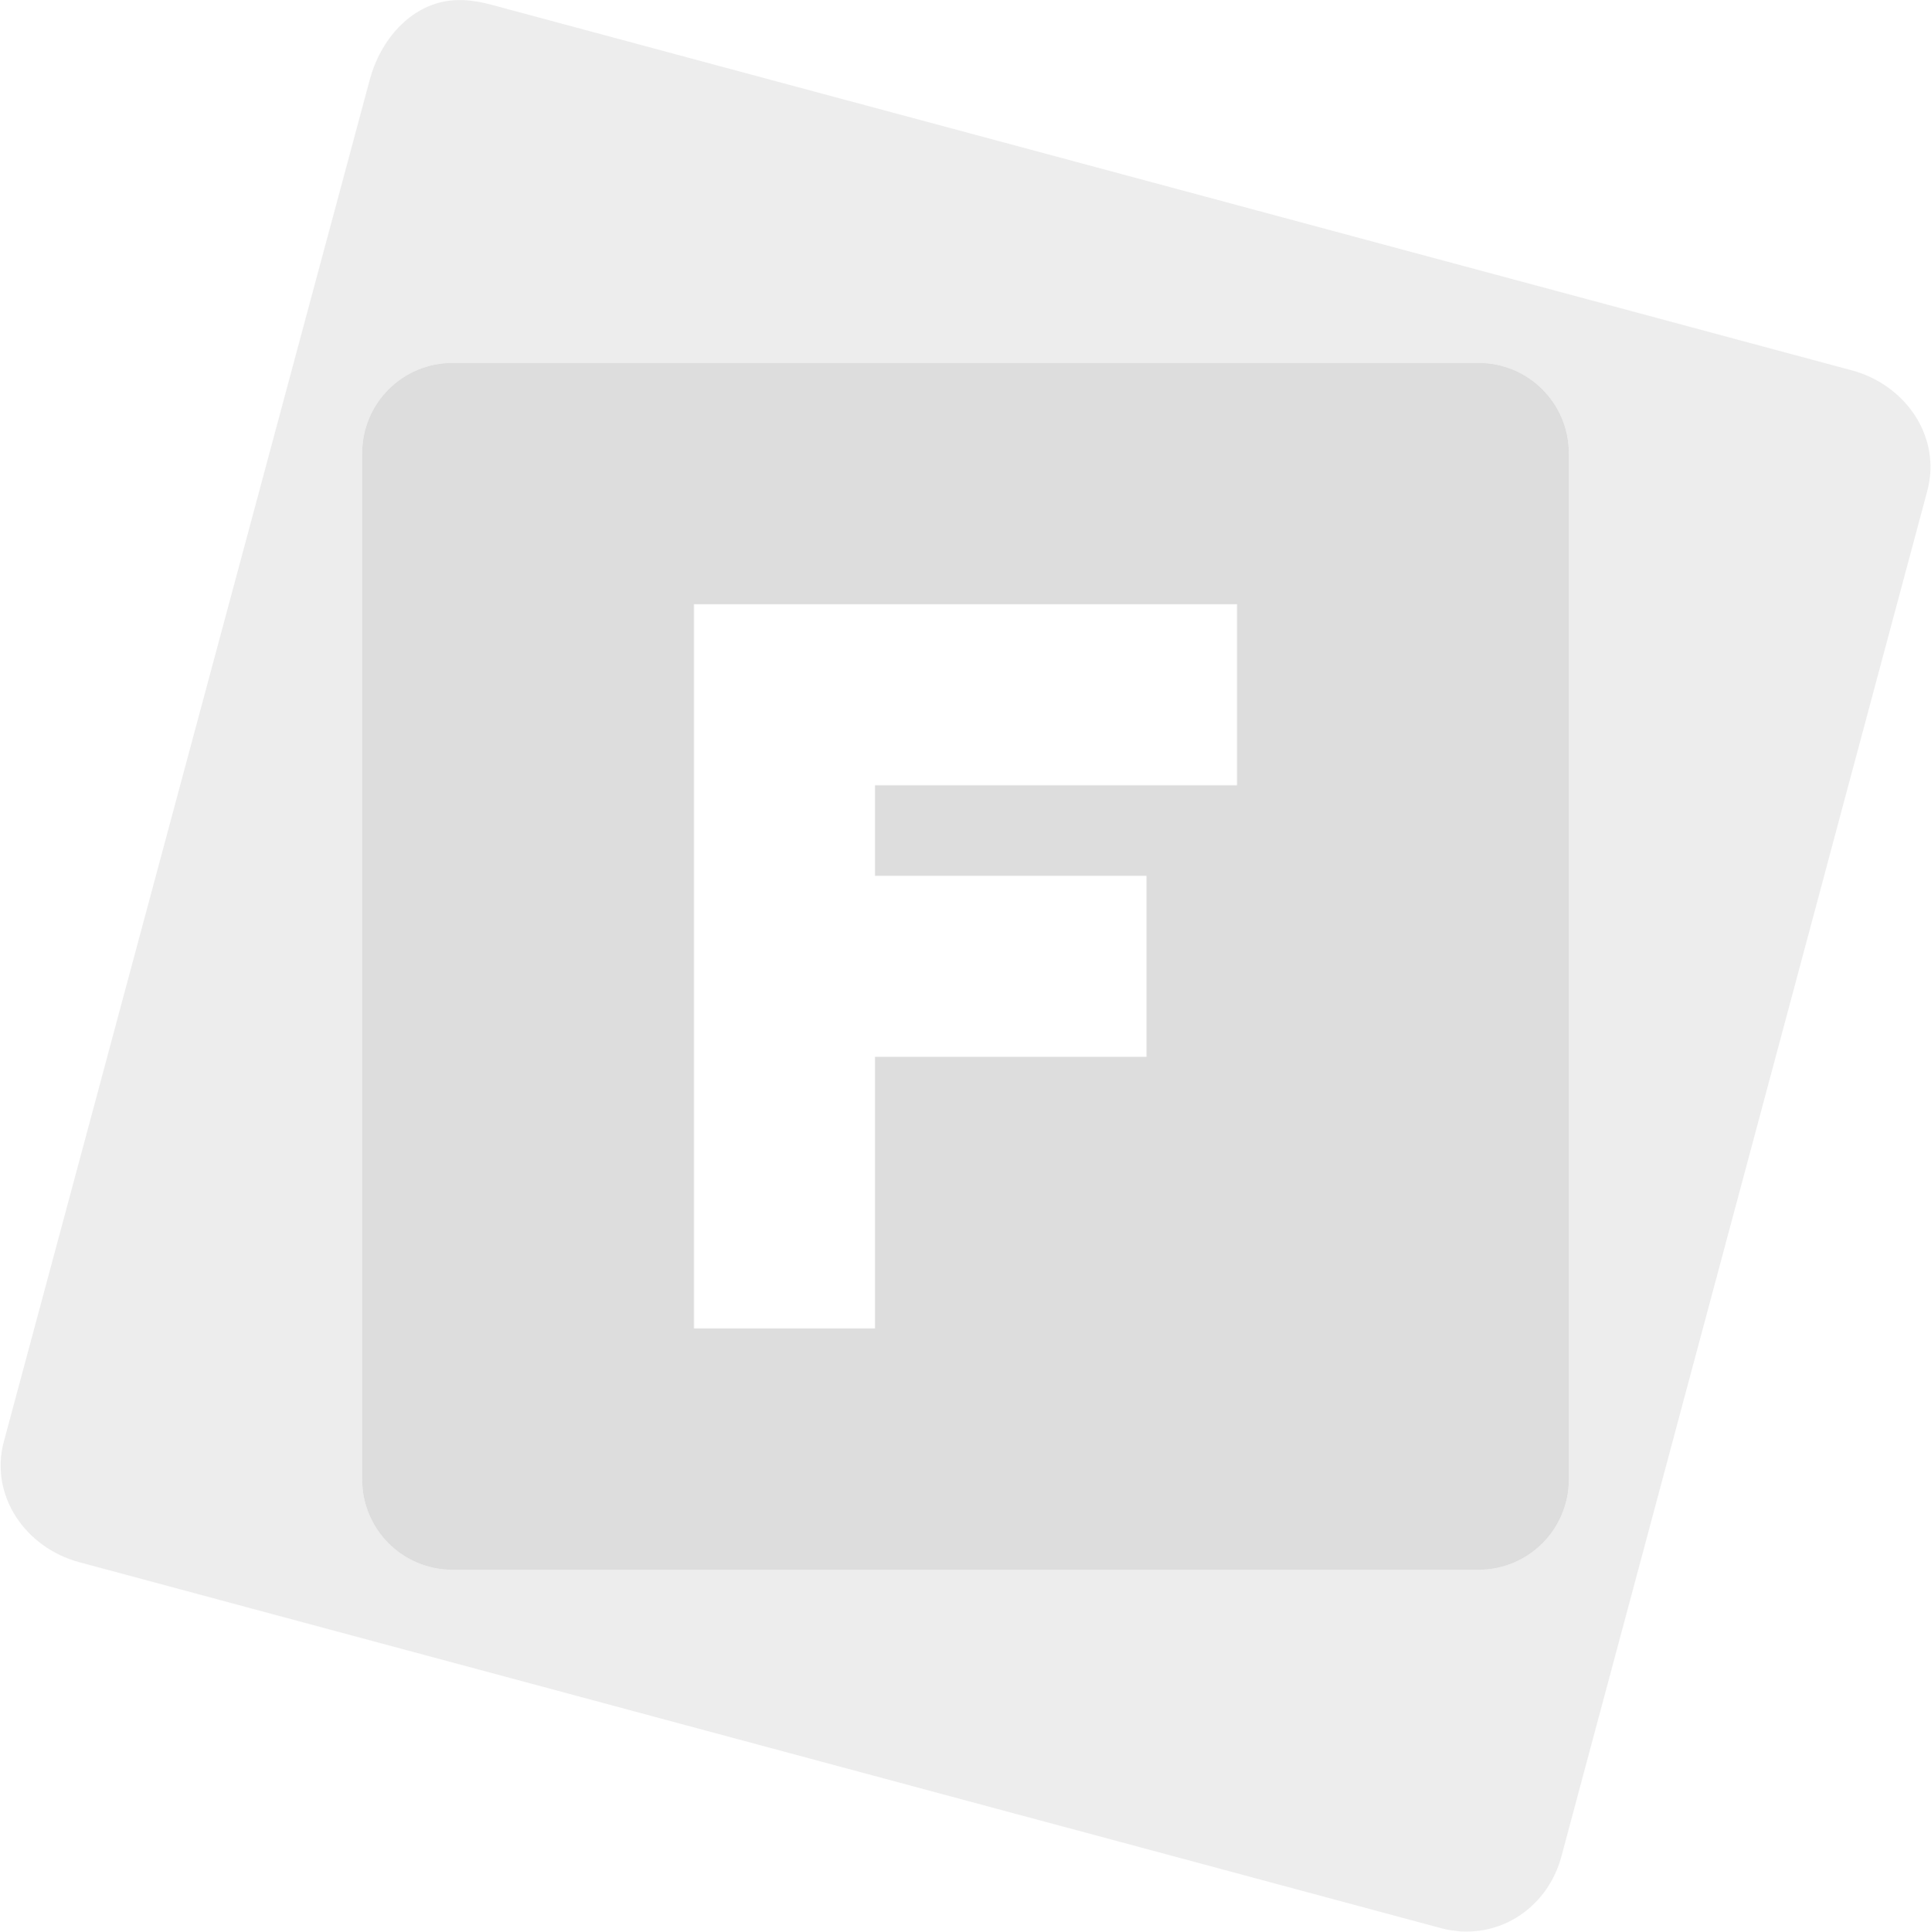 <?xml version='1.0' encoding='UTF-8' standalone='no'?>
<!-- Created with Inkscape (http://www.inkscape.org/) -->

<svg xmlns:cc='http://creativecommons.org/ns#' xmlns:dc='http://purl.org/dc/elements/1.1/' sodipodi:docname='start-here-frugalware-symbolic.svg' height='16.006' id='svg7384' xmlns:inkscape='http://www.inkscape.org/namespaces/inkscape' xmlns:osb='http://www.openswatchbook.org/uri/2009/osb' xmlns:rdf='http://www.w3.org/1999/02/22-rdf-syntax-ns#' xmlns:sodipodi='http://sodipodi.sourceforge.net/DTD/sodipodi-0.dtd' style='enable-background:new' xmlns:svg='http://www.w3.org/2000/svg' inkscape:version='0.48.4 r9939' version='1.1' width='16' xmlns:xlink='http://www.w3.org/1999/xlink' xmlns='http://www.w3.org/2000/svg'>
  <sodipodi:namedview inkscape:bbox-nodes='true' inkscape:bbox-paths='true' bordercolor='#666666' borderlayer='false' borderopacity='1' inkscape:current-layer='layer1' inkscape:cx='-43.277836' inkscape:cy='11.4686' gridtolerance='10' inkscape:guide-bbox='true' guidetolerance='10' id='namedview88' inkscape:object-nodes='false' inkscape:object-paths='false' objecttolerance='10' pagecolor='#333333' inkscape:pageopacity='1' inkscape:pageshadow='2' showborder='true' showgrid='false' showguides='true' inkscape:showpageshadow='true' inkscape:snap-bbox='true' inkscape:snap-bbox-edge-midpoints='true' inkscape:snap-bbox-midpoints='true' inkscape:snap-global='true' inkscape:snap-grids='true' inkscape:snap-nodes='true' inkscape:snap-others='false' inkscape:snap-to-guides='true' inkscape:window-height='717' inkscape:window-maximized='1' inkscape:window-width='1366' inkscape:window-x='0' inkscape:window-y='27' inkscape:zoom='2.2851562'>
    <inkscape:grid color='#000000' dotted='false' empcolor='#0800ff' empopacity='0.463' empspacing='4' enabled='true' id='grid4866' opacity='0.165' originx='-480px' originy='-548px' snapvisiblegridlinesonly='true' spacingx='0.25px' spacingy='0.25px' type='xygrid' visible='true'/>
  </sodipodi:namedview>
  <title id='title8473'>Moka Symbolic Icon Theme</title>
  <defs id='defs7386'>
    <linearGradient id='linearGradient5606' osb:paint='solid'>
      <stop id='stop5608' offset='0' style='stop-color:#000000;stop-opacity:1;'/>
    </linearGradient>
    <filter inkscape:collect='always' color-interpolation-filters='sRGB' id='filter7554'>
      <feBlend inkscape:collect='always' id='feBlend7556' in2='BackgroundImage' mode='darken'/>
    </filter>
    <linearGradient inkscape:collect='always' gradientTransform='matrix(0.081,0,0,0.079,540.814,254.847)' gradientUnits='userSpaceOnUse' xlink:href='#linearGradient3785' id='linearGradient3189' x1='365.512' x2='365.978' y1='408.397' y2='520.171'/>
    <linearGradient id='linearGradient3785'>
      <stop id='stop3787' offset='0' style='stop-color:#384880;stop-opacity:1;'/>
      <stop id='stop3789' offset='1' style='stop-color:#000000;stop-opacity:1;'/>
    </linearGradient>
  </defs>
  <g inkscape:groupmode='layer' id='layer9' inkscape:label='status' style='display:inline' transform='translate(-721,331.006)'/>
  <g inkscape:groupmode='layer' id='layer10' inkscape:label='devices' style='display:inline;filter:url(#filter7554)' transform='translate(-721,331.006)'/>
  <g inkscape:groupmode='layer' id='layer1' inkscape:label='places' style='display:inline' transform='translate(-480,-285.994)'>
    <path inkscape:connector-curvature='0' d='m 483.719,286 c -0.322,0.044 -0.566,0.321 -0.656,0.656 l -3.031,11.281 c -0.12,0.447 0.178,0.88 0.625,1 l 11.281,3.031 c 0.447,0.12 0.88,-0.147 1,-0.594 l 3.031,-11.312 c 0.12,-0.447 -0.178,-0.88 -0.625,-1 l -11.281,-3.031 c -0.112,-0.03 -0.236,-0.046 -0.344,-0.031 z m 0.031,3 8.5,0 c 0.415,0 0.75,0.335 0.75,0.75 l 0,8.5 c 0,0.415 -0.335,0.75 -0.75,0.75 l -8.5,0 c -0.415,0 -0.75,-0.335 -0.75,-0.75 l 0,-8.5 c 0,-0.415 0.335,-0.75 0.75,-0.75 z' id='rect3729' sodipodi:nodetypes='cccccsscccsssssssss' style='opacity:0.5;color:#000000;fill:#dddddd;fill-opacity:1;fill-rule:nonzero;stroke:none;stroke-width:1;marker:none;visibility:visible;display:inline;overflow:visible;enable-background:accumulate'/>
    <path inkscape:connector-curvature='0' d='m 483.75,289 c -0.415,0 -0.75,0.335 -0.75,0.75 l 0,8.5 c 0,0.415 0.335,0.75 0.75,0.75 l 8.5,0 c 0.415,0 0.75,-0.335 0.75,-0.75 l 0,-8.5 c 0,-0.415 -0.335,-0.75 -0.75,-0.75 l -8.5,0 z m 2,2 1.5,0 3,0 0,1.5 -3,0 0,0.75 2.25,0 0,1.5 -2.25,0 0,2.25 -1.5,0 0,-2.25 0,-1.5 0,-0.75 0,-1.5 z' id='rect6079' style='color:#000000;fill:#dddddd;fill-opacity:1;fill-rule:nonzero;stroke:none;stroke-width:0;marker:none;visibility:visible;display:inline;overflow:visible;enable-background:accumulate'/>
    
  </g>
  <g inkscape:groupmode='layer' id='layer14' inkscape:label='mimetypes' style='display:inline' transform='translate(-721,331.006)'/>
  <g inkscape:groupmode='layer' id='layer15' inkscape:label='emblems' style='display:inline' transform='translate(-721,331.006)'/>
  <g inkscape:groupmode='layer' id='g71291' inkscape:label='emotes' style='display:inline' transform='translate(-721,331.006)'/>
  <g inkscape:groupmode='layer' id='layer2' inkscape:label='categories' style='display:inline' transform='translate(-480,-135.994)'/>
  <g inkscape:groupmode='layer' id='g6058' inkscape:label='apps' style='display:inline' transform='translate(-480,-135.994)'/>
  <g inkscape:groupmode='layer' id='layer12' inkscape:label='actions' style='display:inline' transform='translate(-721,331.006)'/>
</svg>
